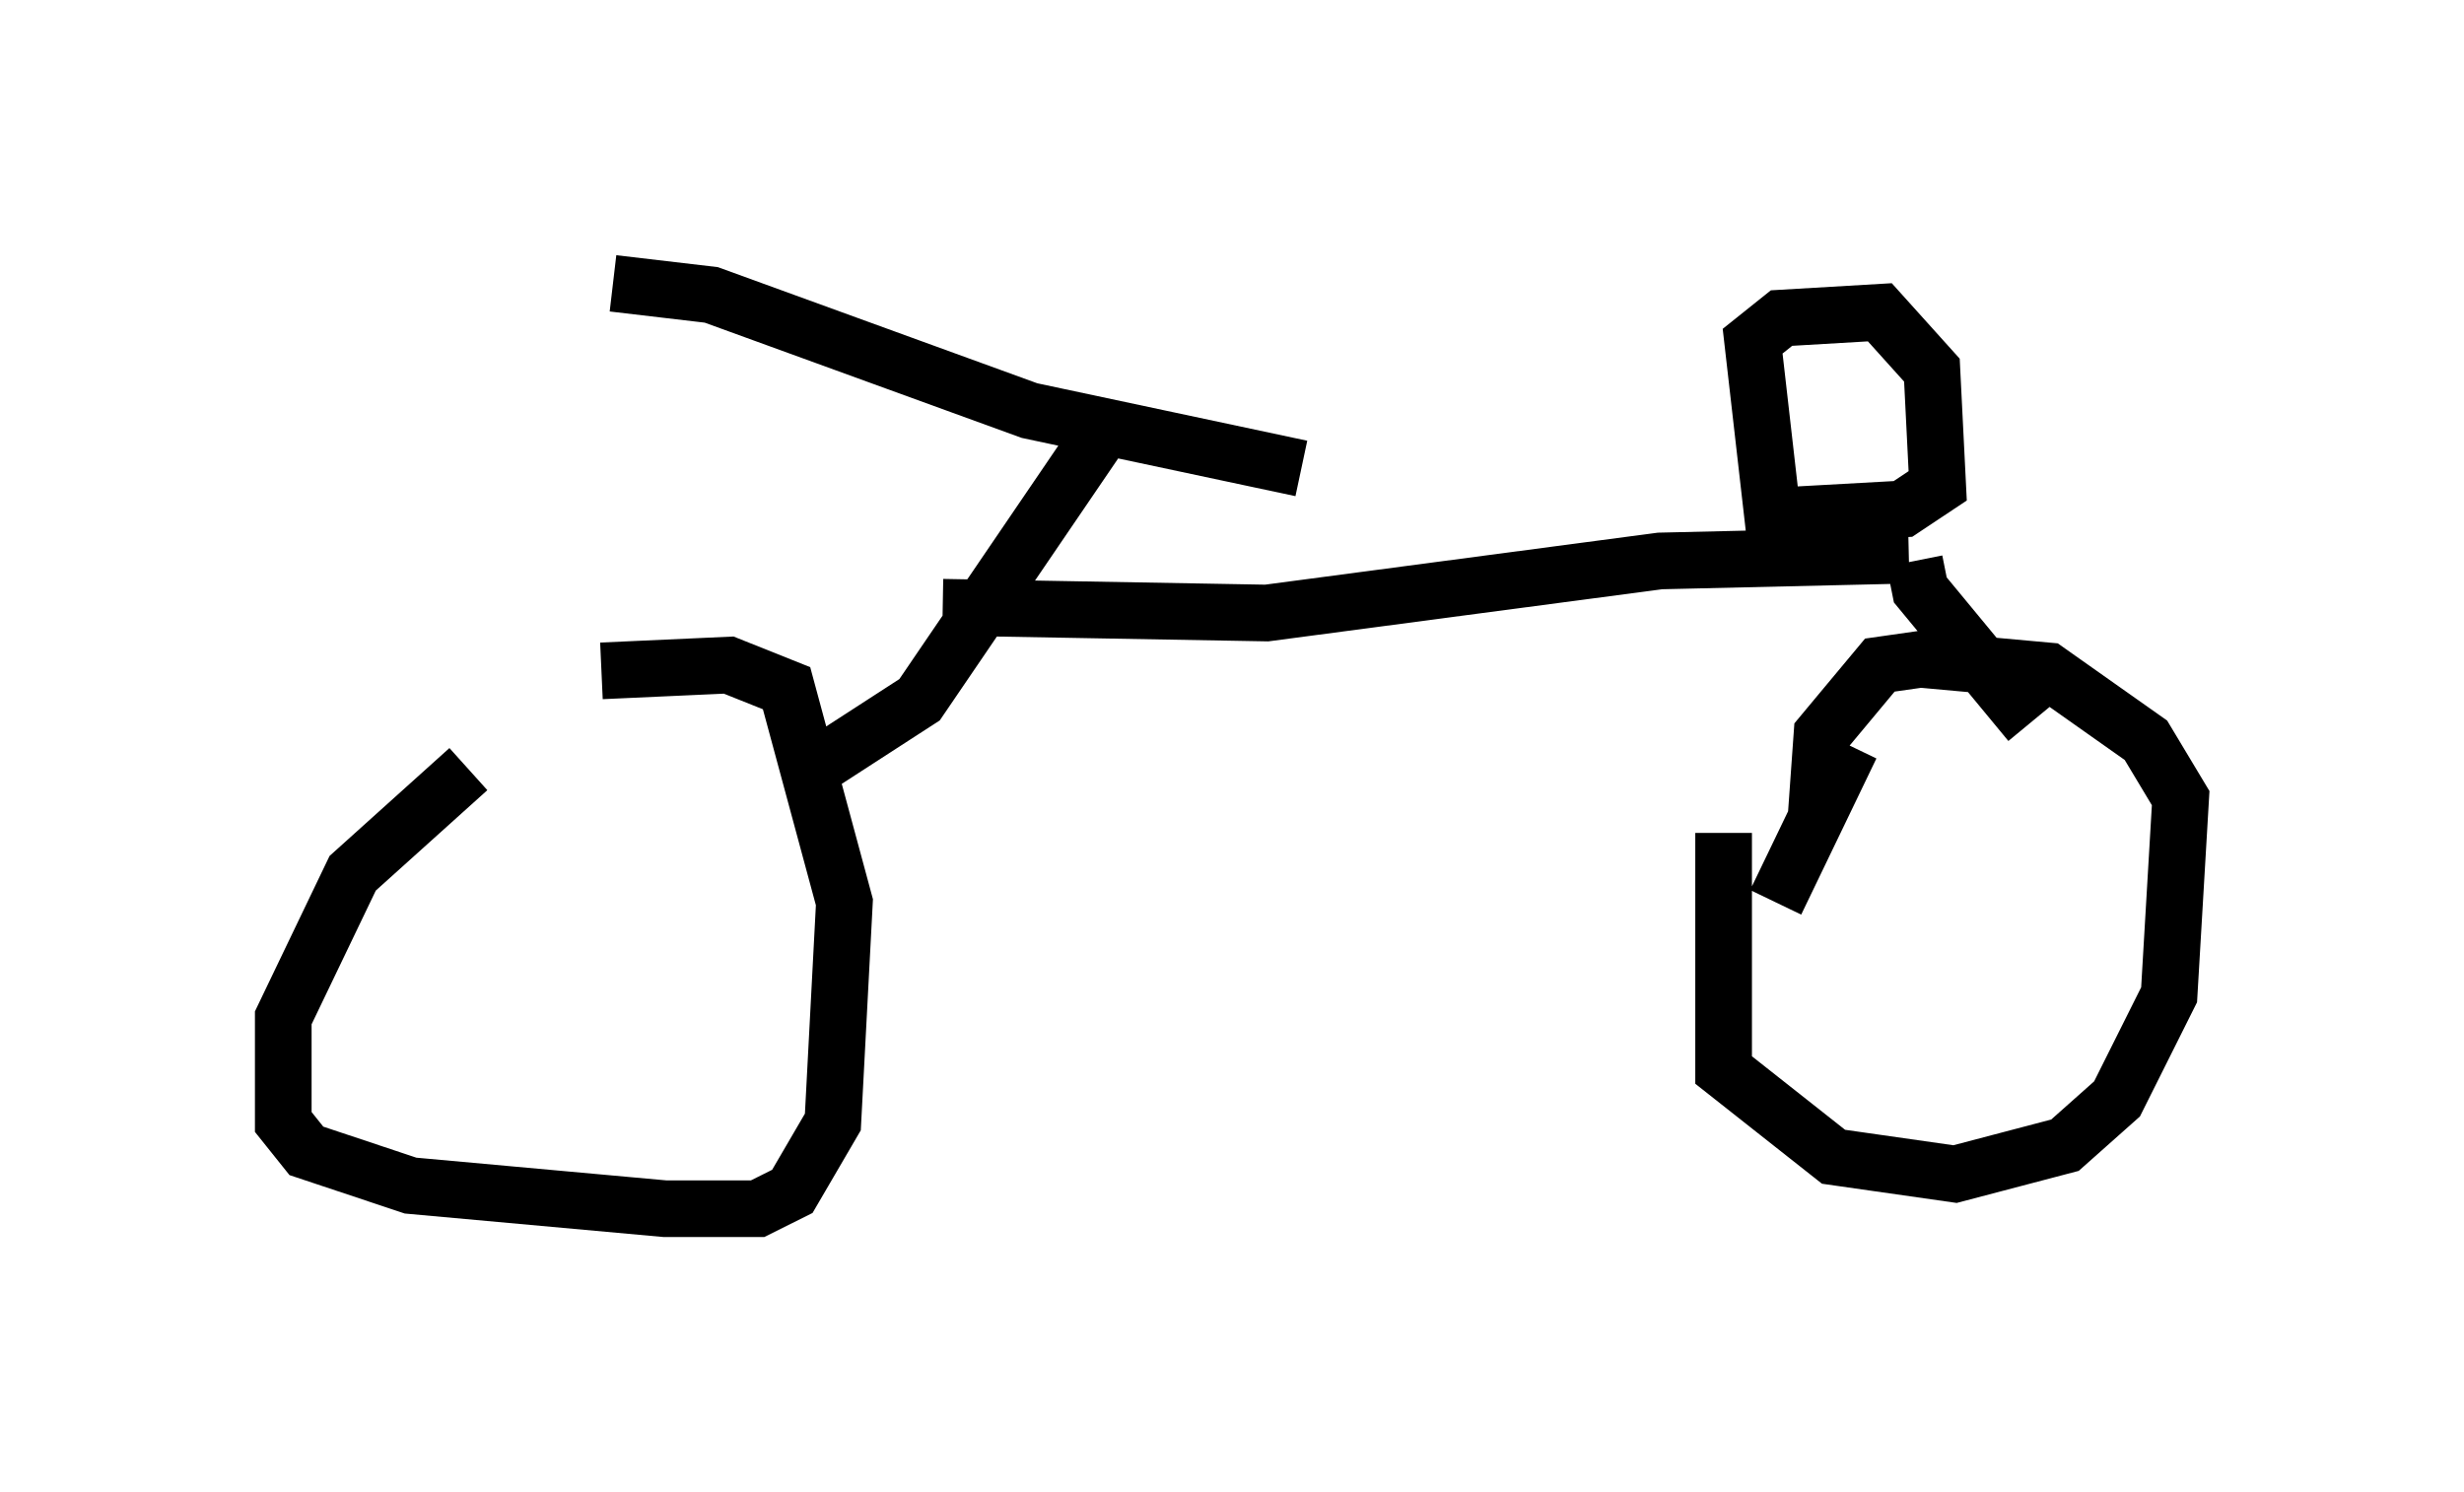 <?xml version="1.0" encoding="utf-8" ?>
<svg baseProfile="full" height="26.334" version="1.1" width="43.484" xmlns="http://www.w3.org/2000/svg" xmlns:ev="http://www.w3.org/2001/xml-events" xmlns:xlink="http://www.w3.org/1999/xlink"><defs /><rect fill="white" height="26.334" width="43.484" x="0" y="0" /><path d="M10.41, 12.554 m-2.144, 1.021 l-2.042, 1.838 -1.225, 2.552 l0.0, 1.838 0.408, 0.51 l1.838, 0.613 4.492, 0.408 l1.633, 0.0 0.613, -0.306 l0.715, -1.225 0.204, -3.879 l-1.021, -3.777 -1.021, -0.408 l-2.246, 0.102 m3.879, 1.633 l1.735, -1.123 3.267, -4.798 m-8.677, -2.552 l1.735, 0.204 5.615, 2.042 l4.798, 1.021 m-6.329, 2.45 l5.717, 0.102 6.942, -0.919 l4.39, -0.102 m-2.348, -0.204 l-0.408, -3.573 0.51, -0.408 l1.735, -0.102 0.919, 1.021 l0.102, 2.042 -0.613, 0.408 l-1.838, 0.102 m2.042, 0.817 l0.102, 0.51 1.94, 2.348 m-3.777, 1.633 l0.102, -1.429 1.021, -1.225 l0.715, -0.102 2.246, 0.204 l1.735, 1.225 0.613, 1.021 l-0.204, 3.471 -0.919, 1.838 l-0.919, 0.817 -1.94, 0.51 l-2.144, -0.306 -1.94, -1.531 l0.0, -4.185 m2.246, -1.531 l-1.327, 2.756 " fill="none" stroke="black" stroke-width="1" /></svg>